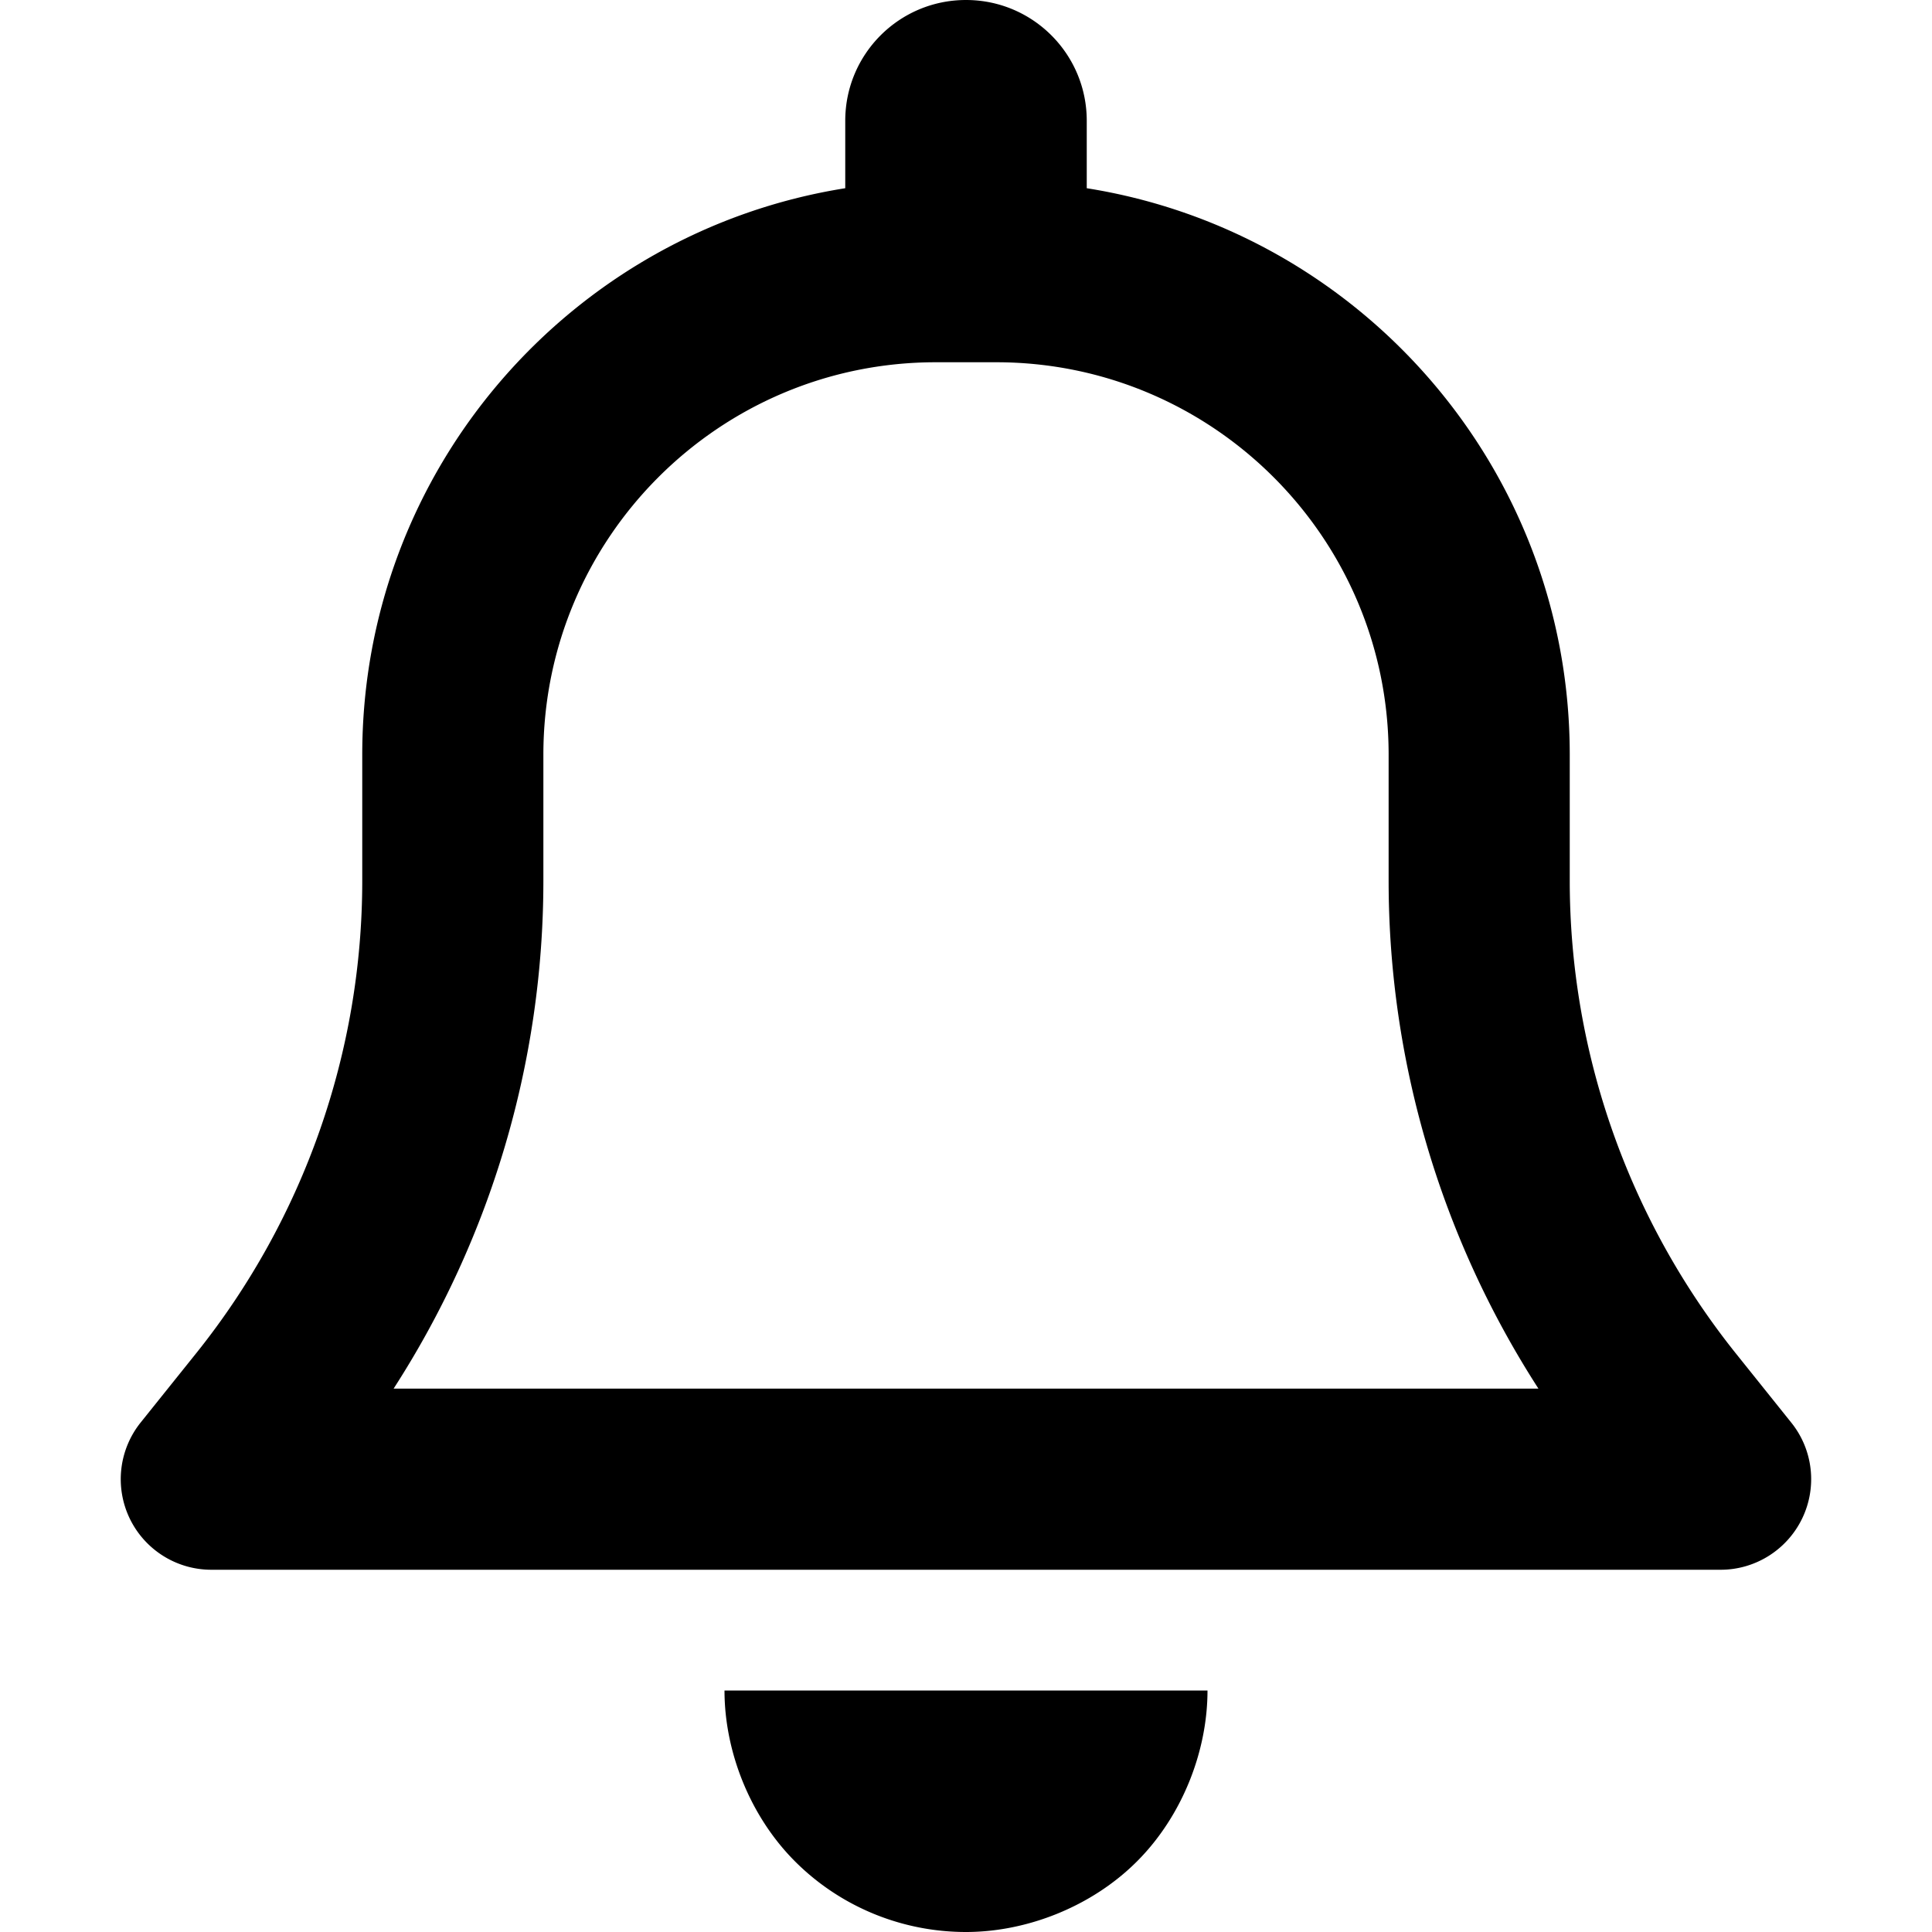 <svg xmlns="http://www.w3.org/2000/svg" viewBox="0 0 448 512" width="20" height="20"><path d="M256 32v17.88C328.5 61.39 384 124.2 384 200v33.4c0 45.4 15.5 89.5 43.8 125l14.9 18.6c5.8 7.2 6.9 17.1 2.9 25.4-4 8.3-12.4 13.6-21.6 13.6H24c-9.23 0-17.635-5.3-21.631-13.6A24.019 24.019 0 015.26 377l14.91-18.6C48.54 322.9 64 278.8 64 233.4V200c0-75.8 55.5-138.61 128-150.12V32c0-17.67 14.3-32 32-32s32 14.33 32 32zm-40 64c-57.4 0-104 46.6-104 104v33.4c0 47.9-13.88 94.6-39.69 134.6H375.7c-25.8-40-39.7-86.7-39.7-134.6V200c0-57.4-46.6-104-104-104h-16zm72 352c0 16.1-6.7 33.3-18.7 45.3S240.1 512 224 512c-17 0-33.3-6.7-45.3-18.7S160 464.1 160 448h128z"/></svg>